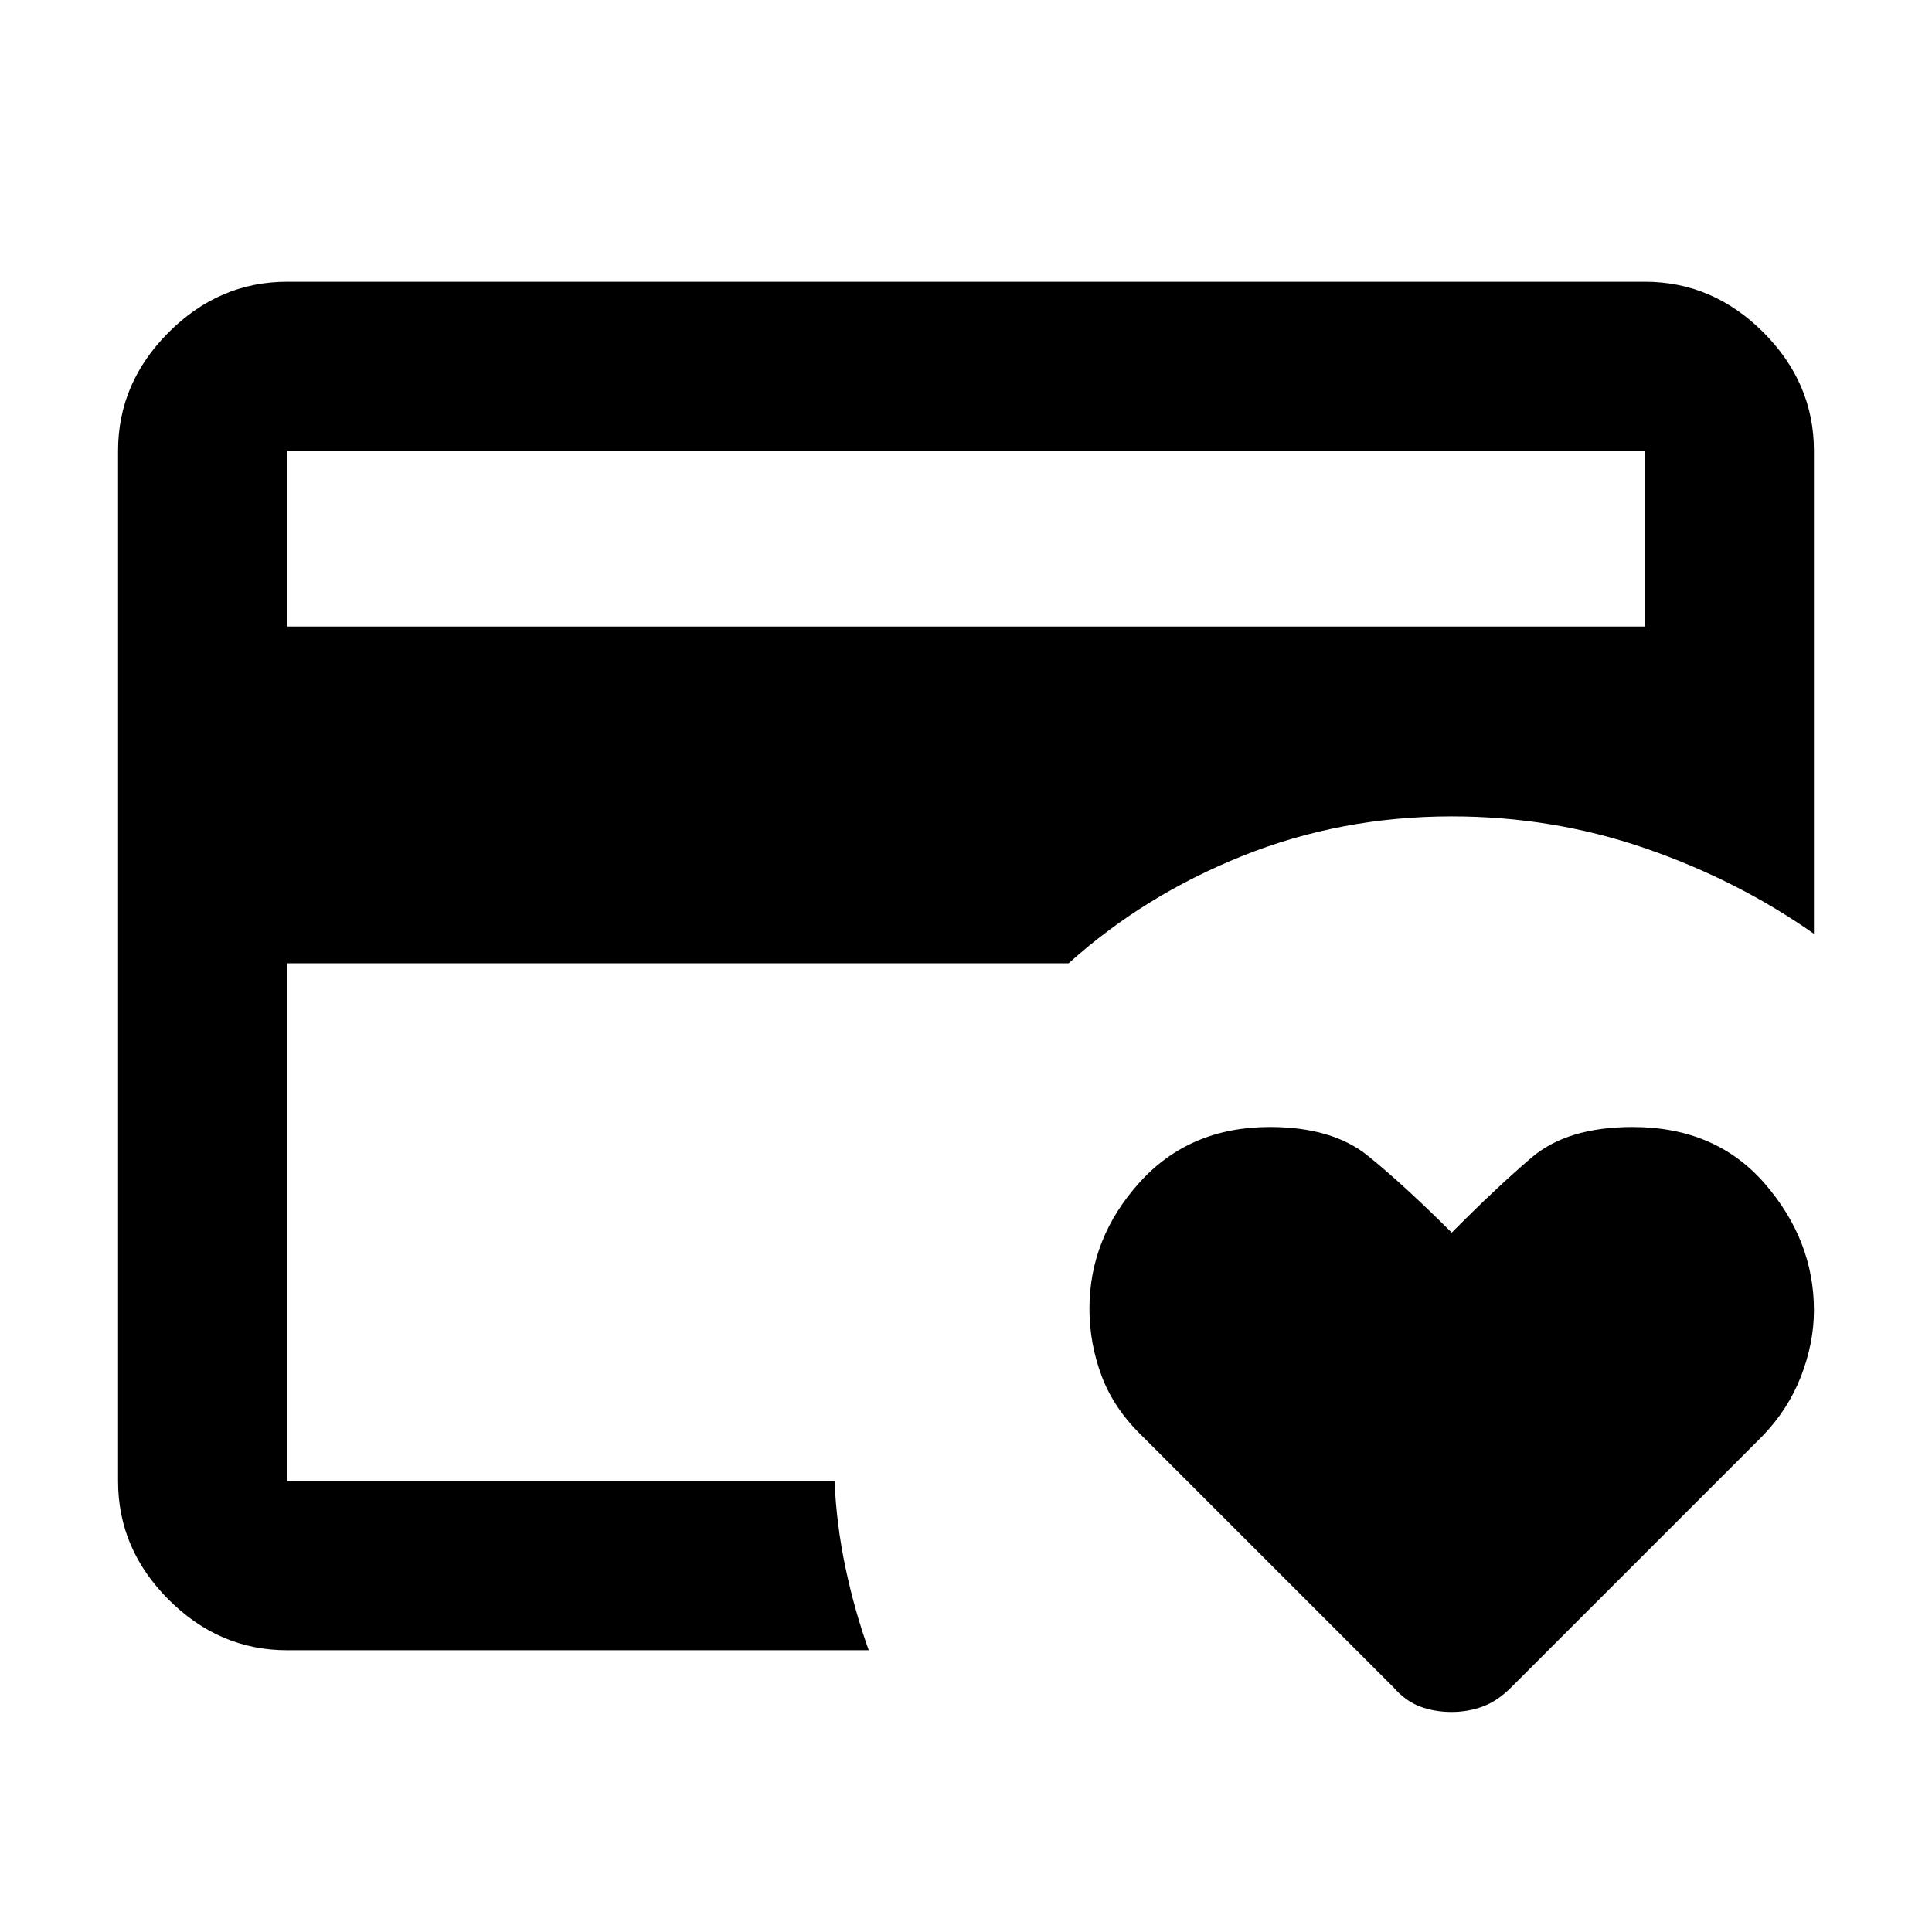 <svg xmlns="http://www.w3.org/2000/svg" height="40" viewBox="0 -960 960 960" width="40"><path d="M142.666-224V-554.333v16.334V-736v512ZM721.17-109.333q-8.408 0-15.658-2.743-7.25-2.742-13.179-9.591L568.019-245.981q-14.352-13.686-20.519-30.023-6.167-16.338-6.167-33.676 0-35.165 24.885-62.742Q591.103-400 630.983-400q31.017 0 48.734 14.321 17.717 14.32 41.641 38.169 21.663-21.87 39.534-37.18Q778.764-400 811.179-400q41.356 0 65.755 28.167 24.399 28.167 24.399 62.89 0 16.276-6.417 32.824-6.416 16.548-19.25 29.786L751-121.667q-6.707 6.788-14.064 9.561-7.357 2.773-15.766 2.773ZM142.666-648.666h674.668V-736H142.666v87.334ZM431.667-140H142.666q-33.724 0-58.862-25.138Q58.667-190.275 58.667-224v-512q0-33.725 25.137-58.862Q108.942-820 142.666-820h674.668q33.724 0 58.862 25.138 25.137 25.137 25.137 58.862v240q-38.122-26.773-84.028-42.553-45.907-15.78-95.972-15.78-54.999 0-103.957 19.646-48.957 19.645-86.374 53.353H142.666V-224h272.001q1 21.891 5.476 43.078 4.476 21.187 11.524 40.922Z"/></svg>